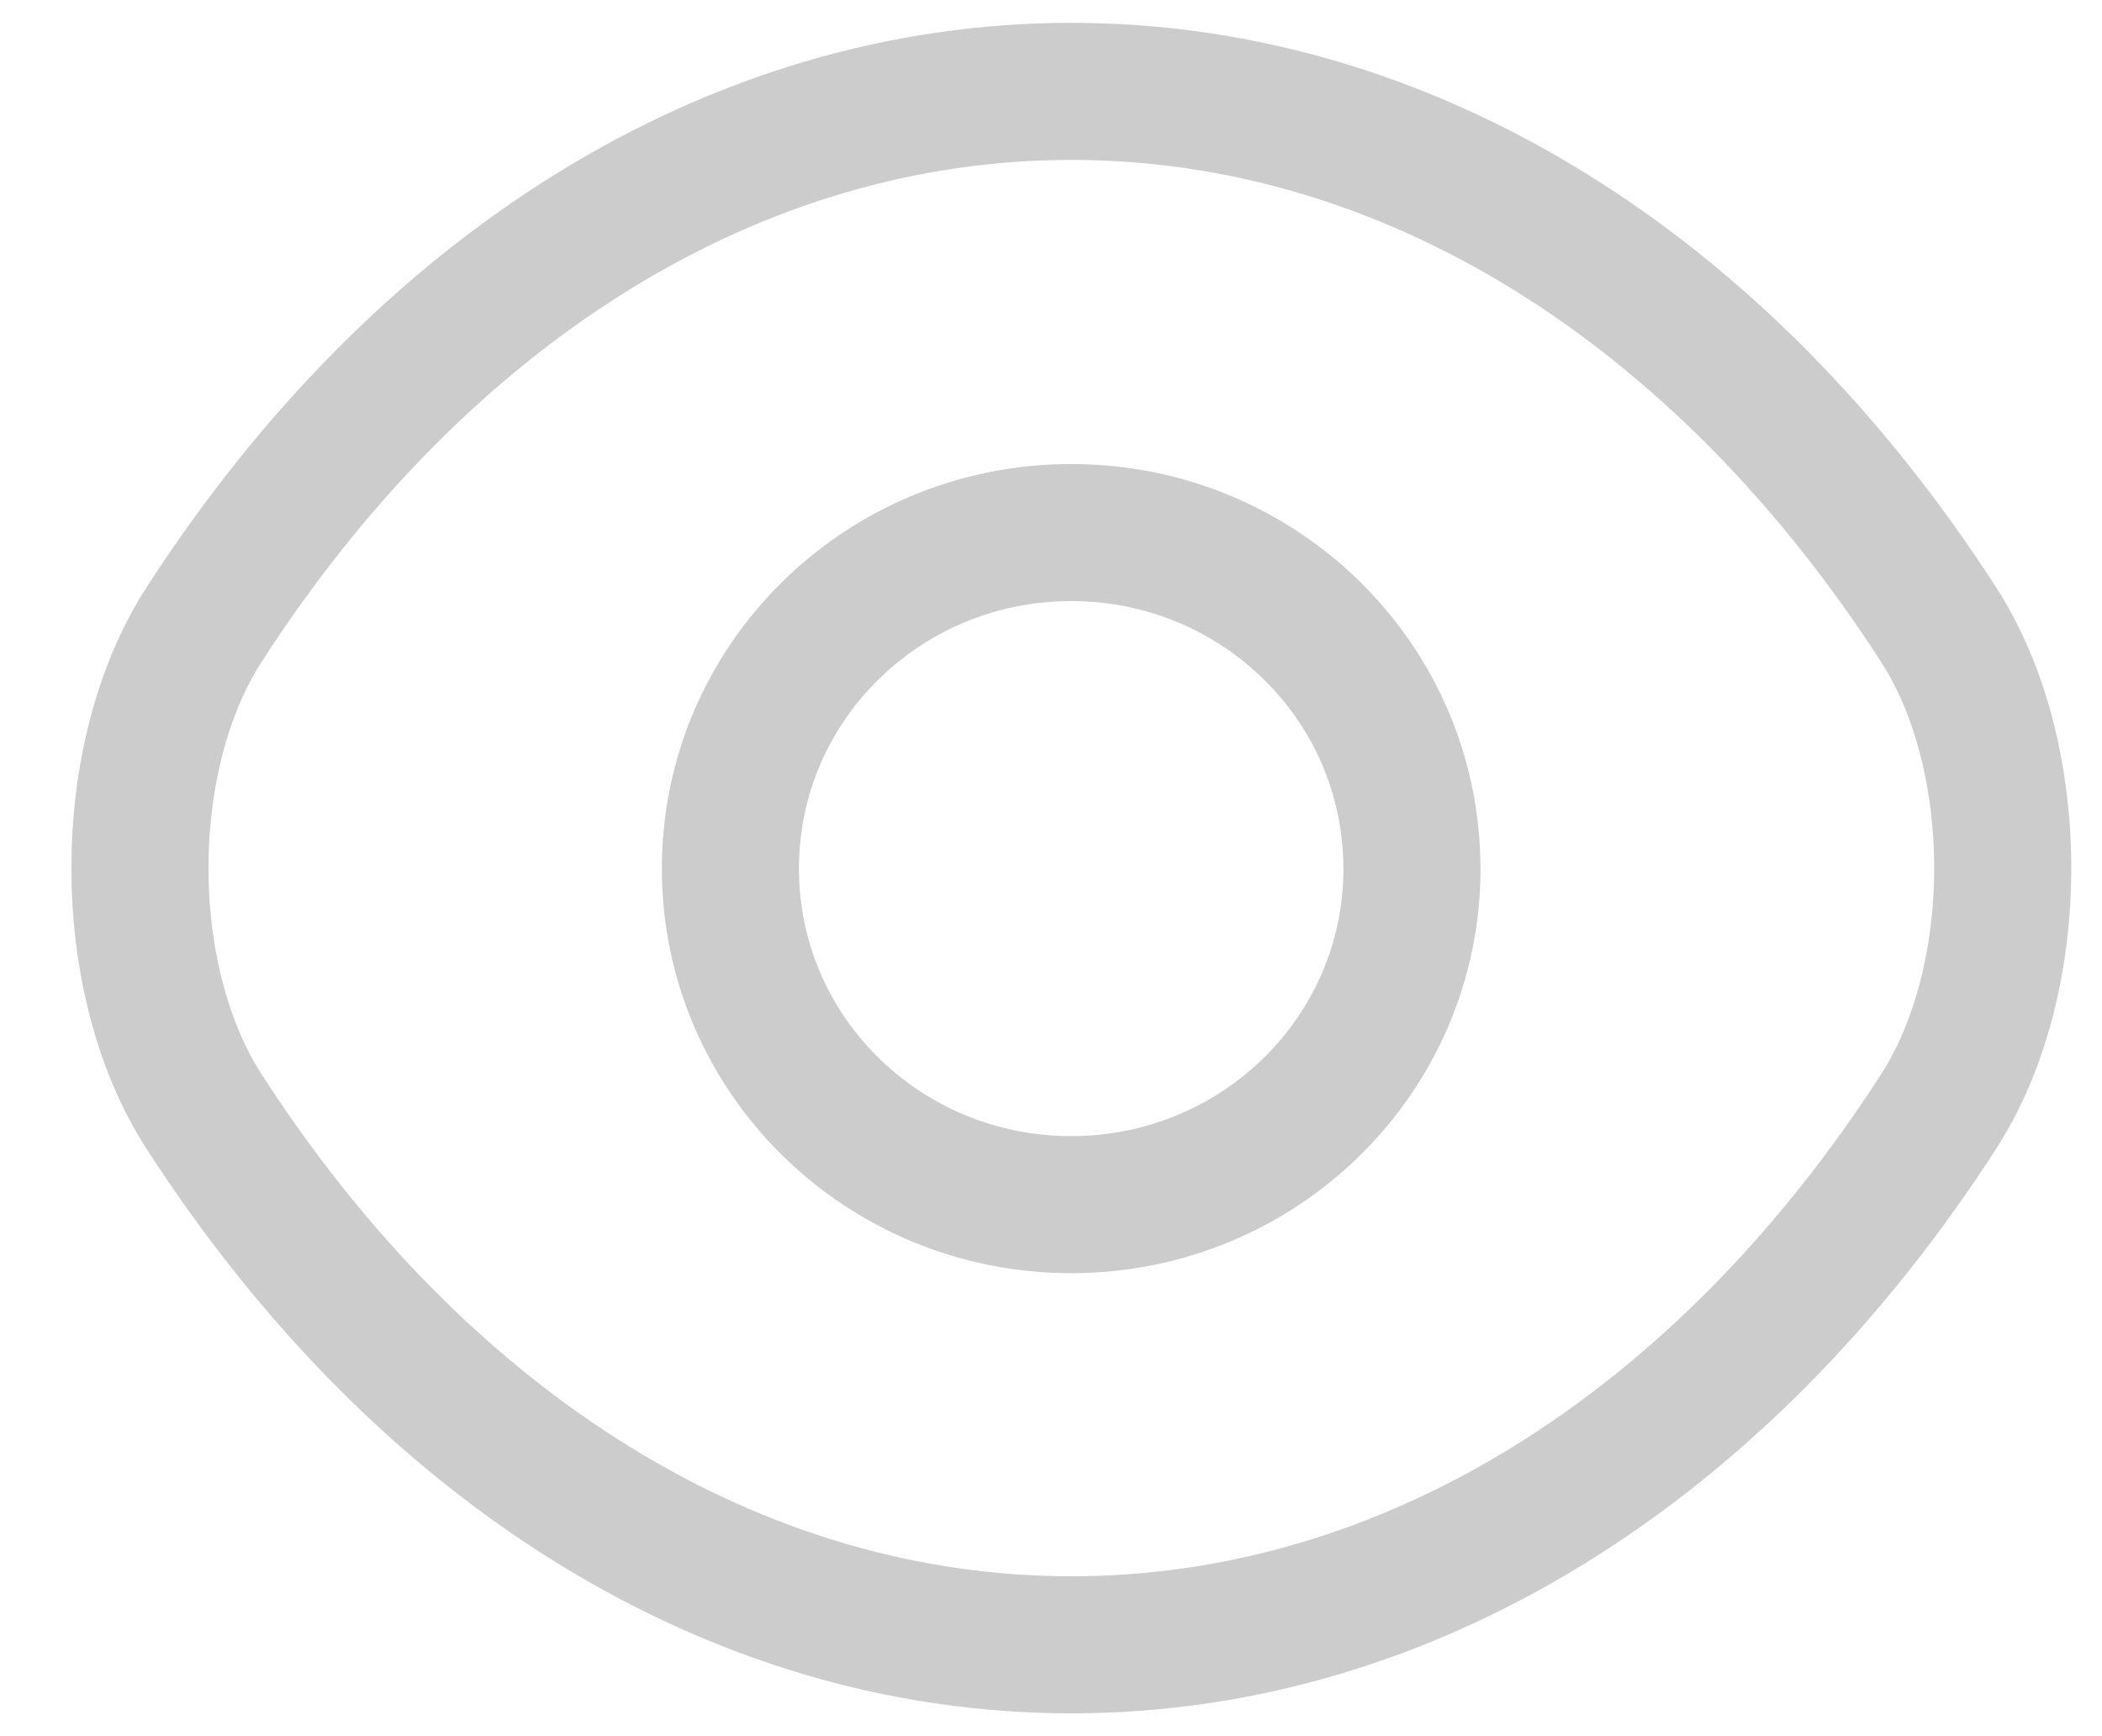 <svg width="23" height="19" viewBox="0 0 23 19" fill="none" xmlns="http://www.w3.org/2000/svg">
    <path d="M15.45 9.505c0 2.034-1.667 3.678-3.73 3.678-2.061 0-3.728-1.644-3.728-3.678 0-2.033 1.667-3.677 3.729-3.677 2.062 0 3.728 1.644 3.728 3.677z" stroke="#CCC" stroke-width="1.5" stroke-linecap="round" stroke-linejoin="round"/>
    <path d="M11.722 18c3.677 0 7.104-2.137 9.489-5.834.937-1.449.937-3.883 0-5.332C18.826 3.137 15.399 1 11.722 1 8.046 1 4.62 3.137 2.234 6.834c-.937 1.449-.937 3.883 0 5.332C4.62 15.863 8.046 18 11.722 18z" stroke="#CCC" stroke-width="1.5" stroke-linecap="round" stroke-linejoin="round"/>
</svg>
